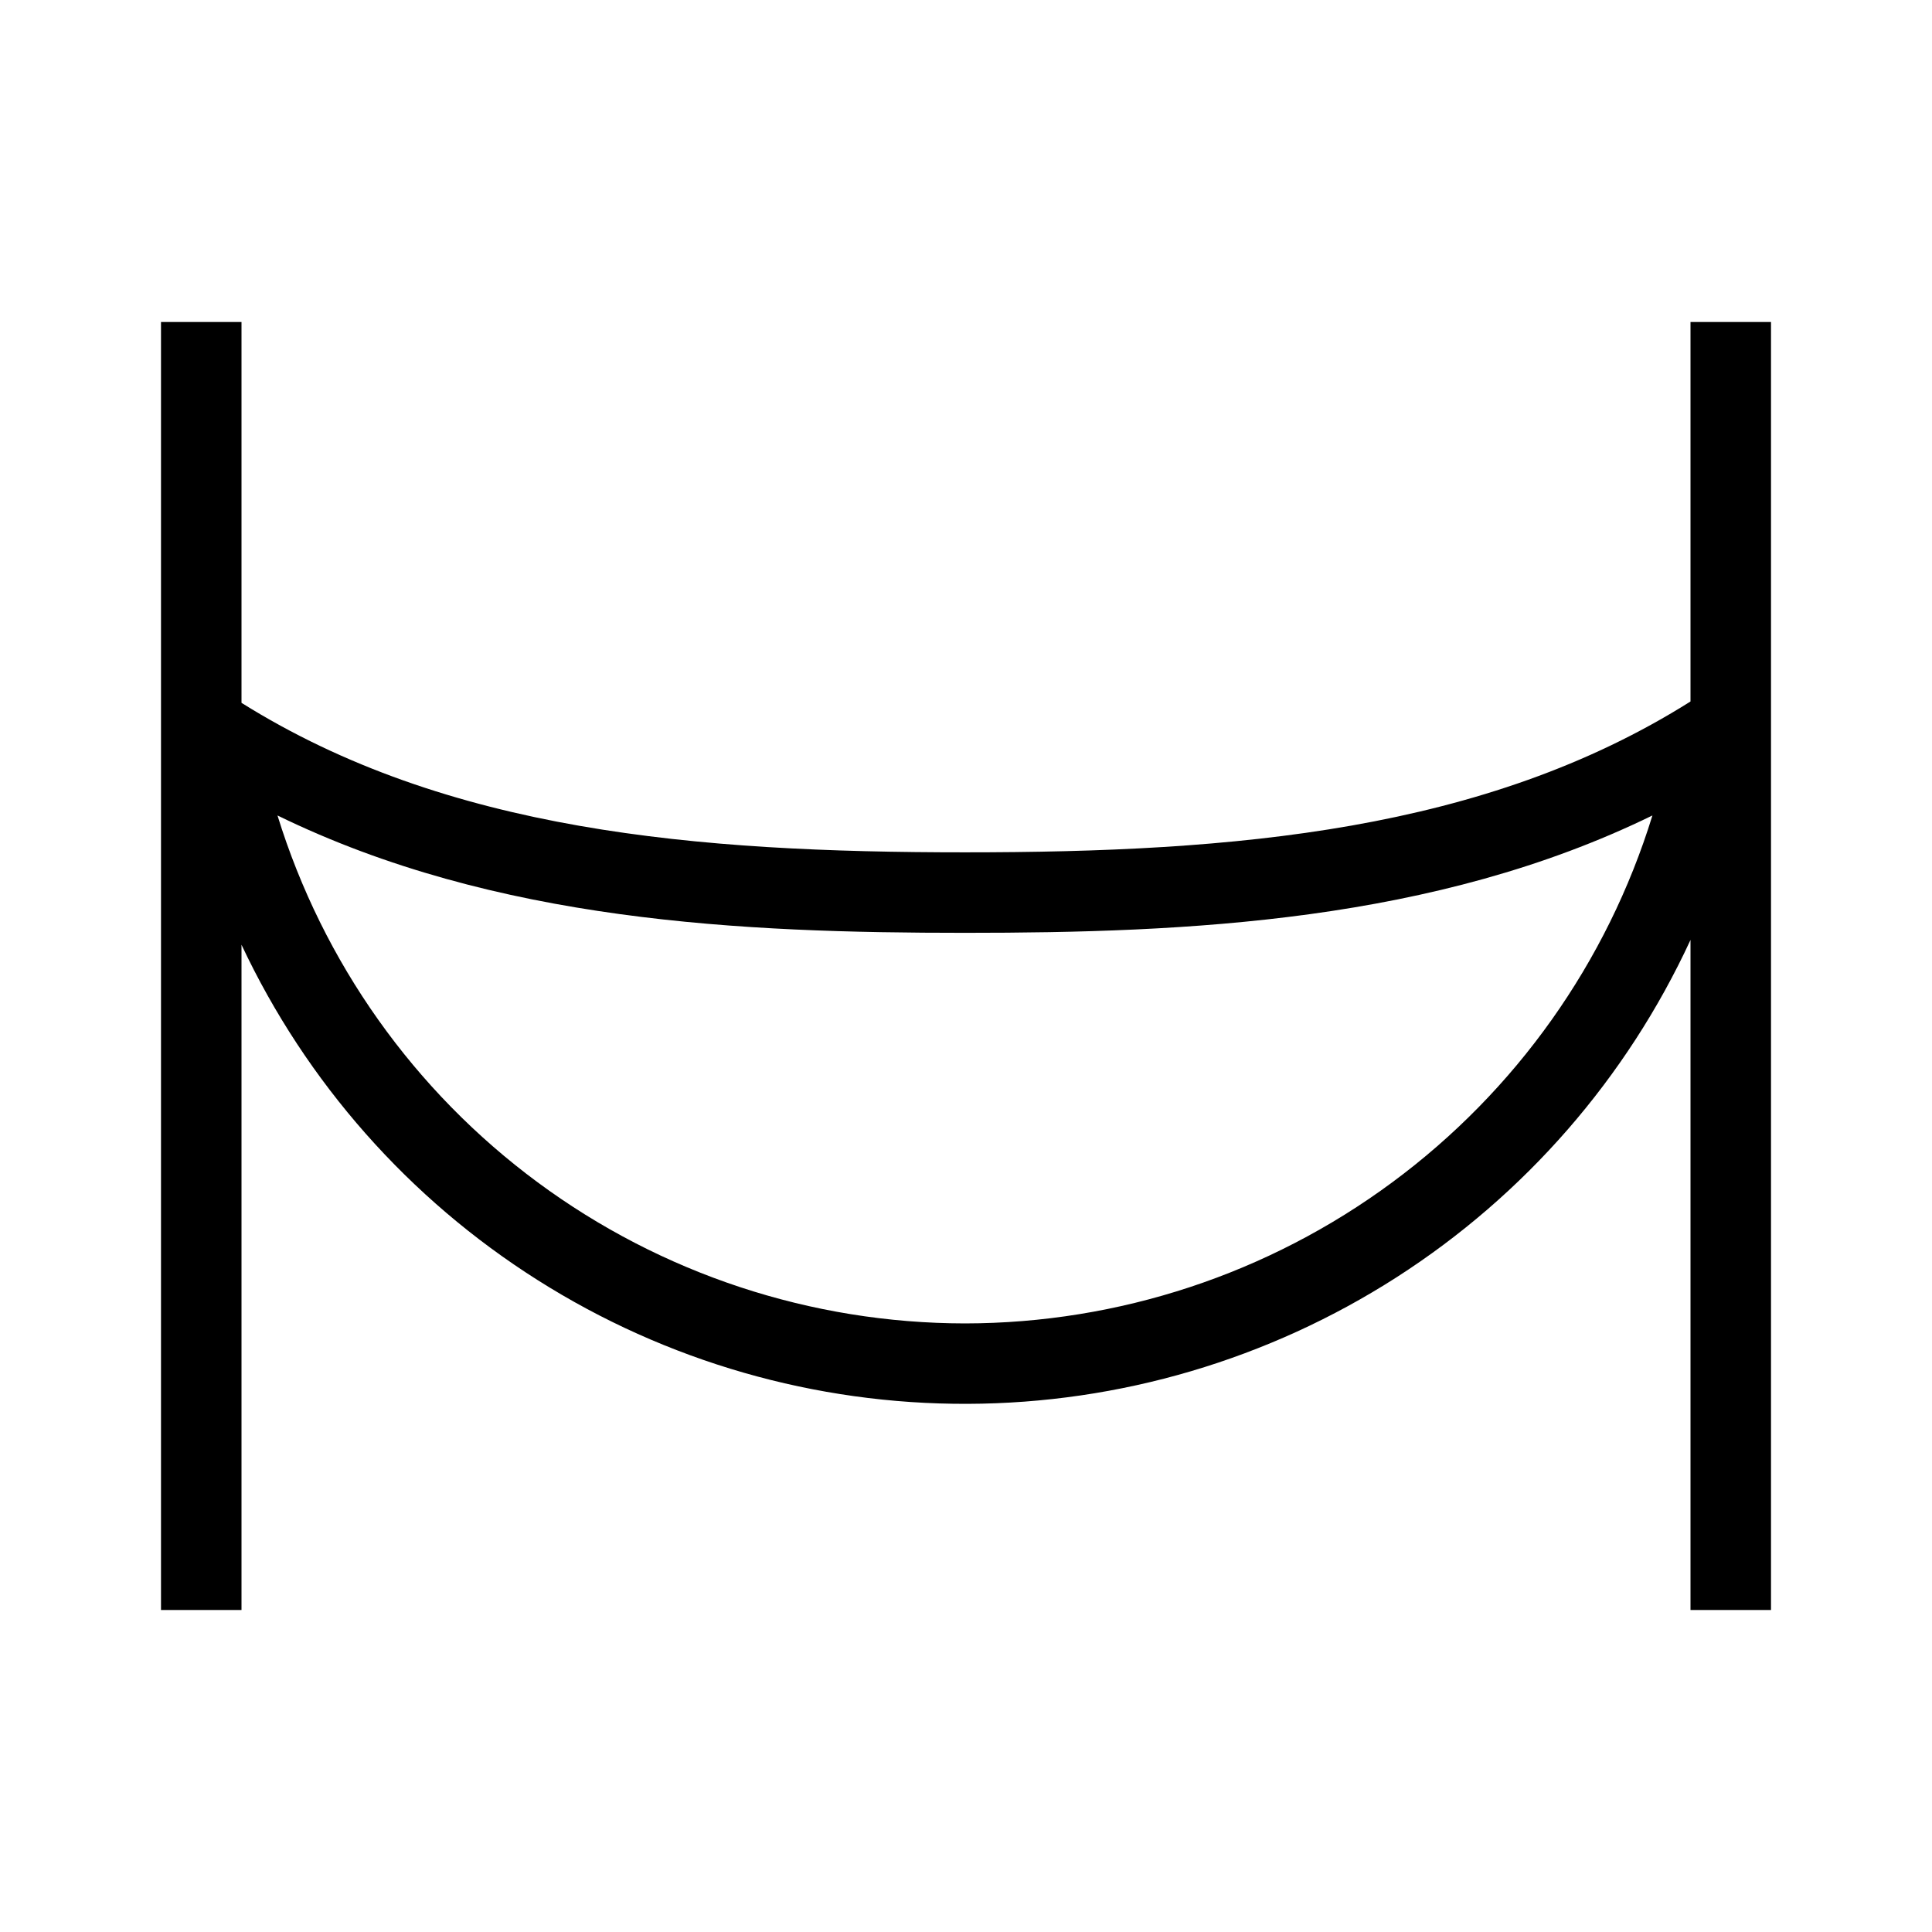 <svg width="24" height="24" viewBox="0 0 24 24" fill="none" xmlns="http://www.w3.org/2000/svg">
<path d="M21 4V8.714C18.443 10.325 15.341 10.588 11.987 10.588C8.645 10.588 5.552 10.328 3 8.731V4H2V20H3V11.736C3.805 13.447 5.081 14.892 6.679 15.902C8.276 16.913 10.129 17.446 12.019 17.439C13.91 17.433 15.759 16.887 17.35 15.866C18.941 14.845 20.207 13.392 21 11.676V20H22V4H21ZM11.987 16.44C10.077 16.438 8.217 15.824 6.68 14.688C5.144 13.553 4.011 11.956 3.447 10.13C6.158 11.454 9.229 11.588 11.987 11.588C14.745 11.588 17.817 11.454 20.527 10.13C19.964 11.956 18.831 13.553 17.294 14.688C15.758 15.824 13.898 16.438 11.987 16.44Z" fill="black"/>
</svg>
